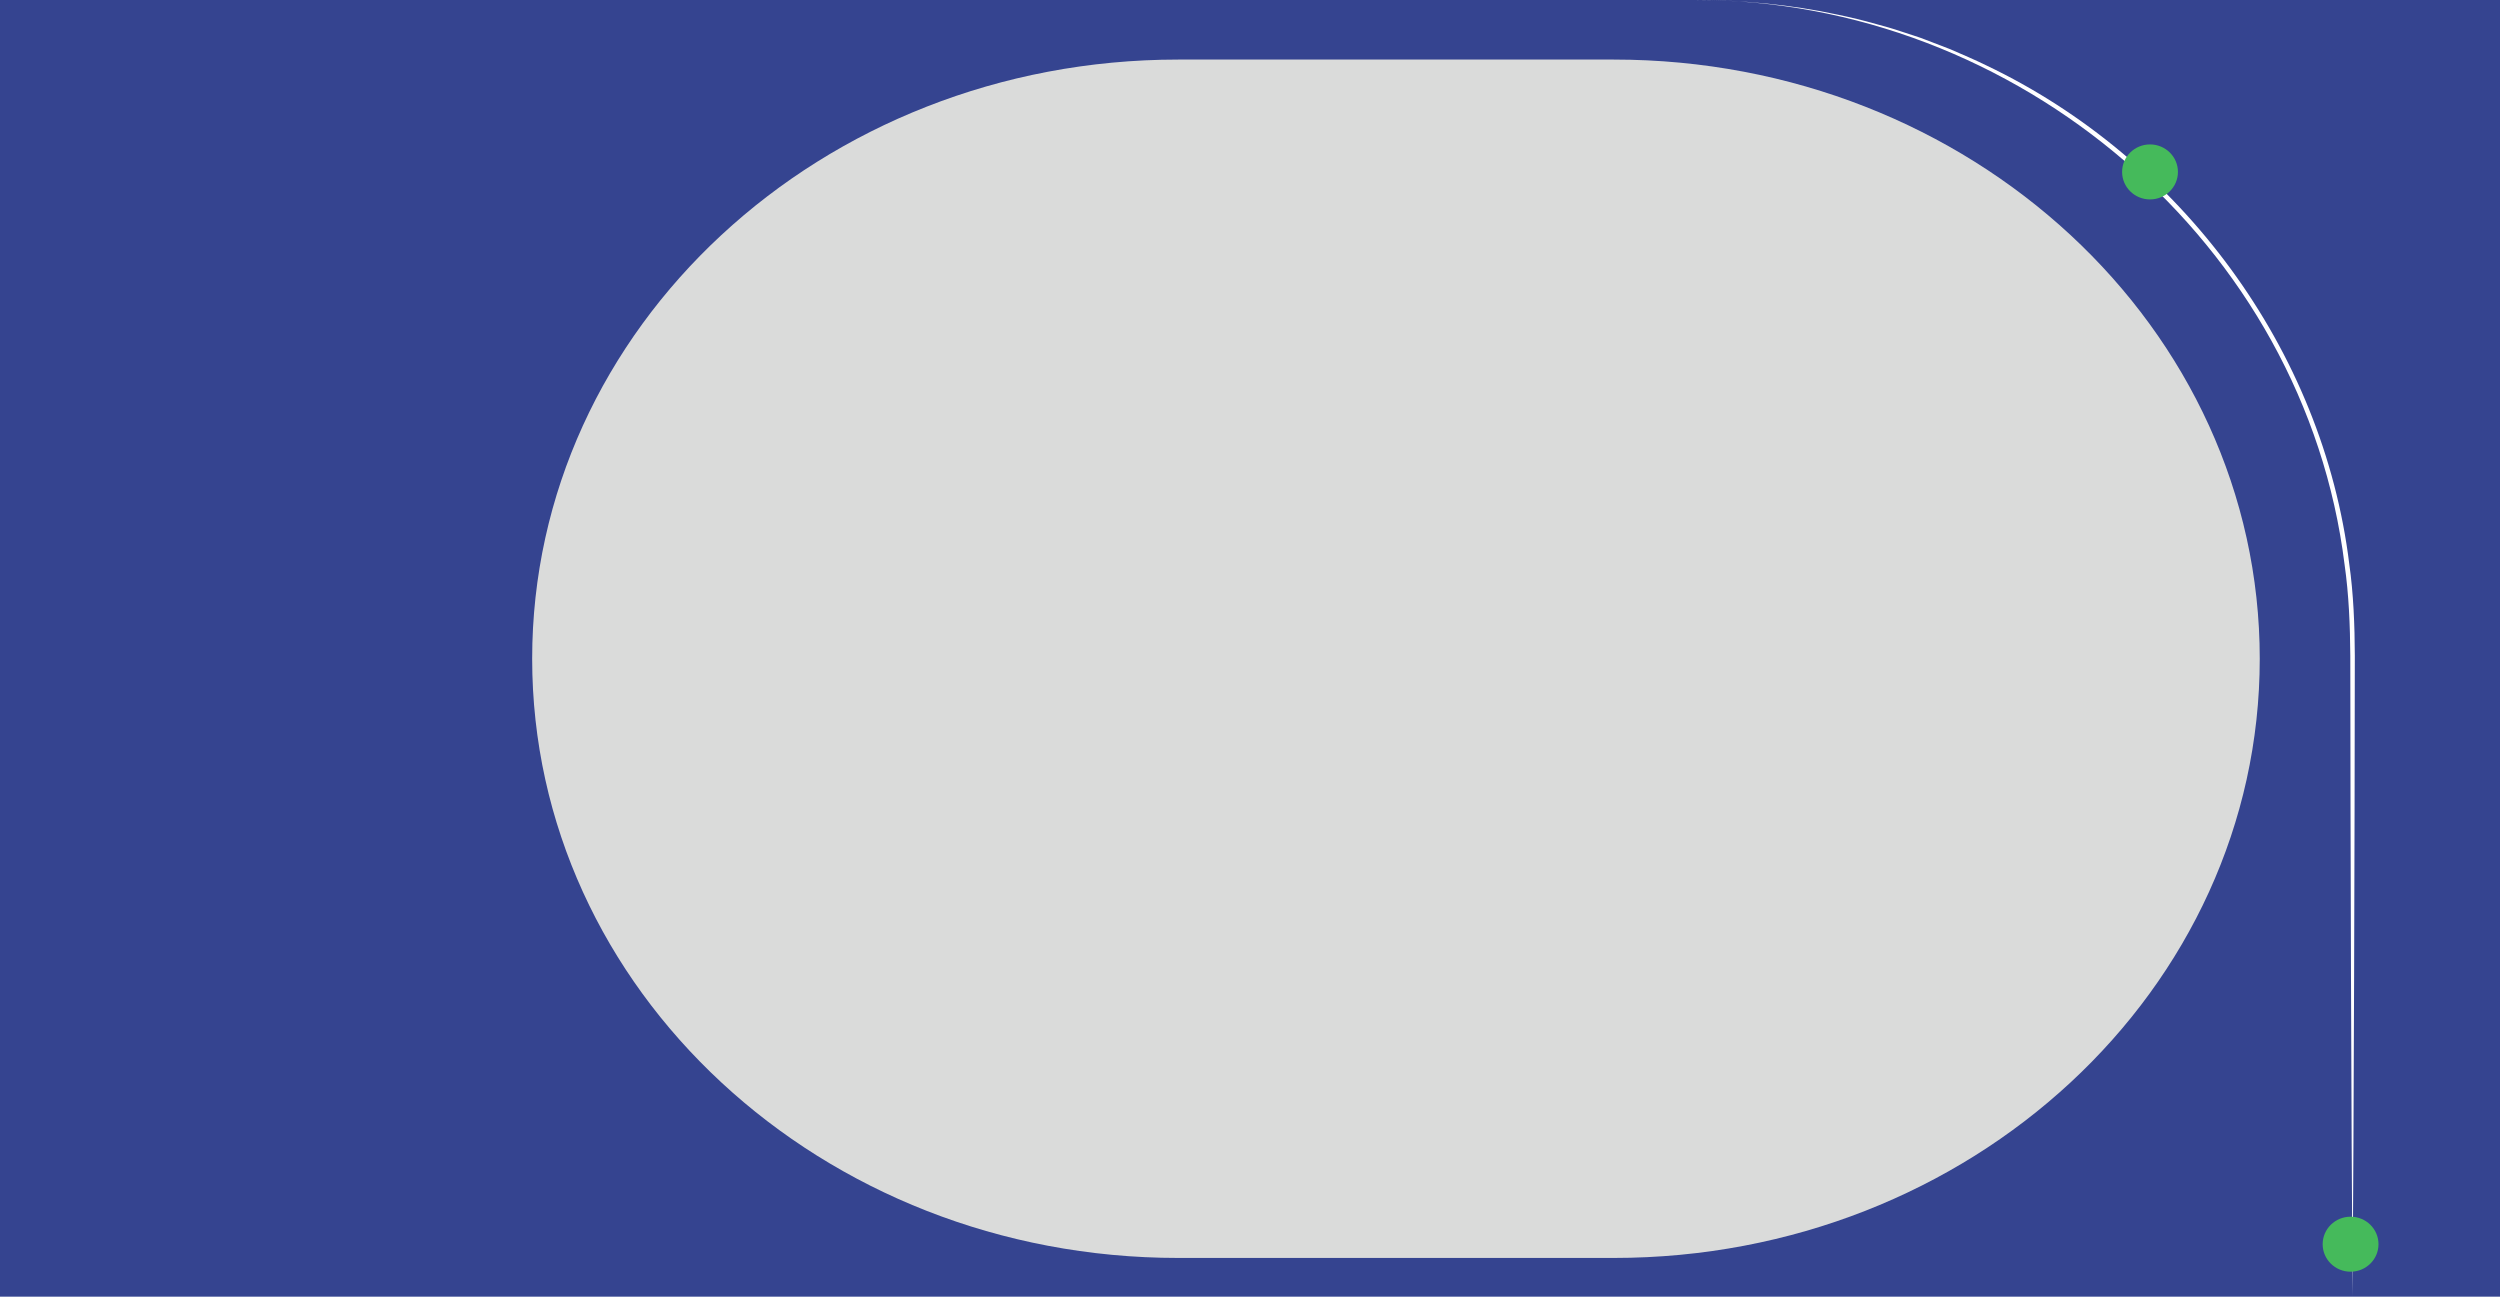 <?xml version="1.0" encoding="UTF-8"?>
<svg id="Capa_2" data-name="Capa 2" xmlns="http://www.w3.org/2000/svg" viewBox="0 0 1259 653">
  <defs>
    <style>
      .cls-1 {
        fill: #45ba5b;
      }

      .cls-1, .cls-2, .cls-3, .cls-4 {
        stroke-width: 0px;
      }

      .cls-2 {
        fill: #354490;
      }

      .cls-3 {
        fill: #dadbda;
      }

      .cls-4 {
        fill: #fff;
      }
    </style>
  </defs>
  <g id="Fondo">
    <g>
      <rect class="cls-2" width="1259" height="653"/>
      <path class="cls-3" d="M593.3,633.5c-179.66,0-325.3-135.1-325.3-301.75h0c0-166.65,145.64-301.75,325.3-301.75h219.41c179.66,0,325.3,135.1,325.3,301.75h0c0,166.65-145.64,301.75-325.3,301.75h-219.41Z"/>
      <g>
        <path class="cls-4" d="M1184.75,653c-.69-96.67-1.04-226.18-1.14-322.78-.09-15.02-.74-30.99-2.87-45.83C1160.73,122.69,1015.43-.39,853.48,0c23.98.05,48.5,2.3,71.99,7.38,6.37,1.32,13.04,2.91,19.22,4.69,3.99,1.03,8.87,2.44,12.65,3.74,3.9,1.37,8.78,2.73,12.5,4.24,0,0,12.32,4.74,12.32,4.74,5.97,2.62,12.21,5.21,18.07,8.11,97.96,46.63,169.63,143.16,182.87,251.19,2.12,14.93,2.74,31.05,2.79,46.14-.1,96.5-.47,226.24-1.14,322.78h0Z"/>
        <ellipse class="cls-1" cx="1082.75" cy="86.58" rx="14.06" ry="13.85"/>
        <ellipse class="cls-1" cx="1183.75" cy="626.58" rx="14.06" ry="13.85"/>
      </g>
    </g>
  </g>
</svg>